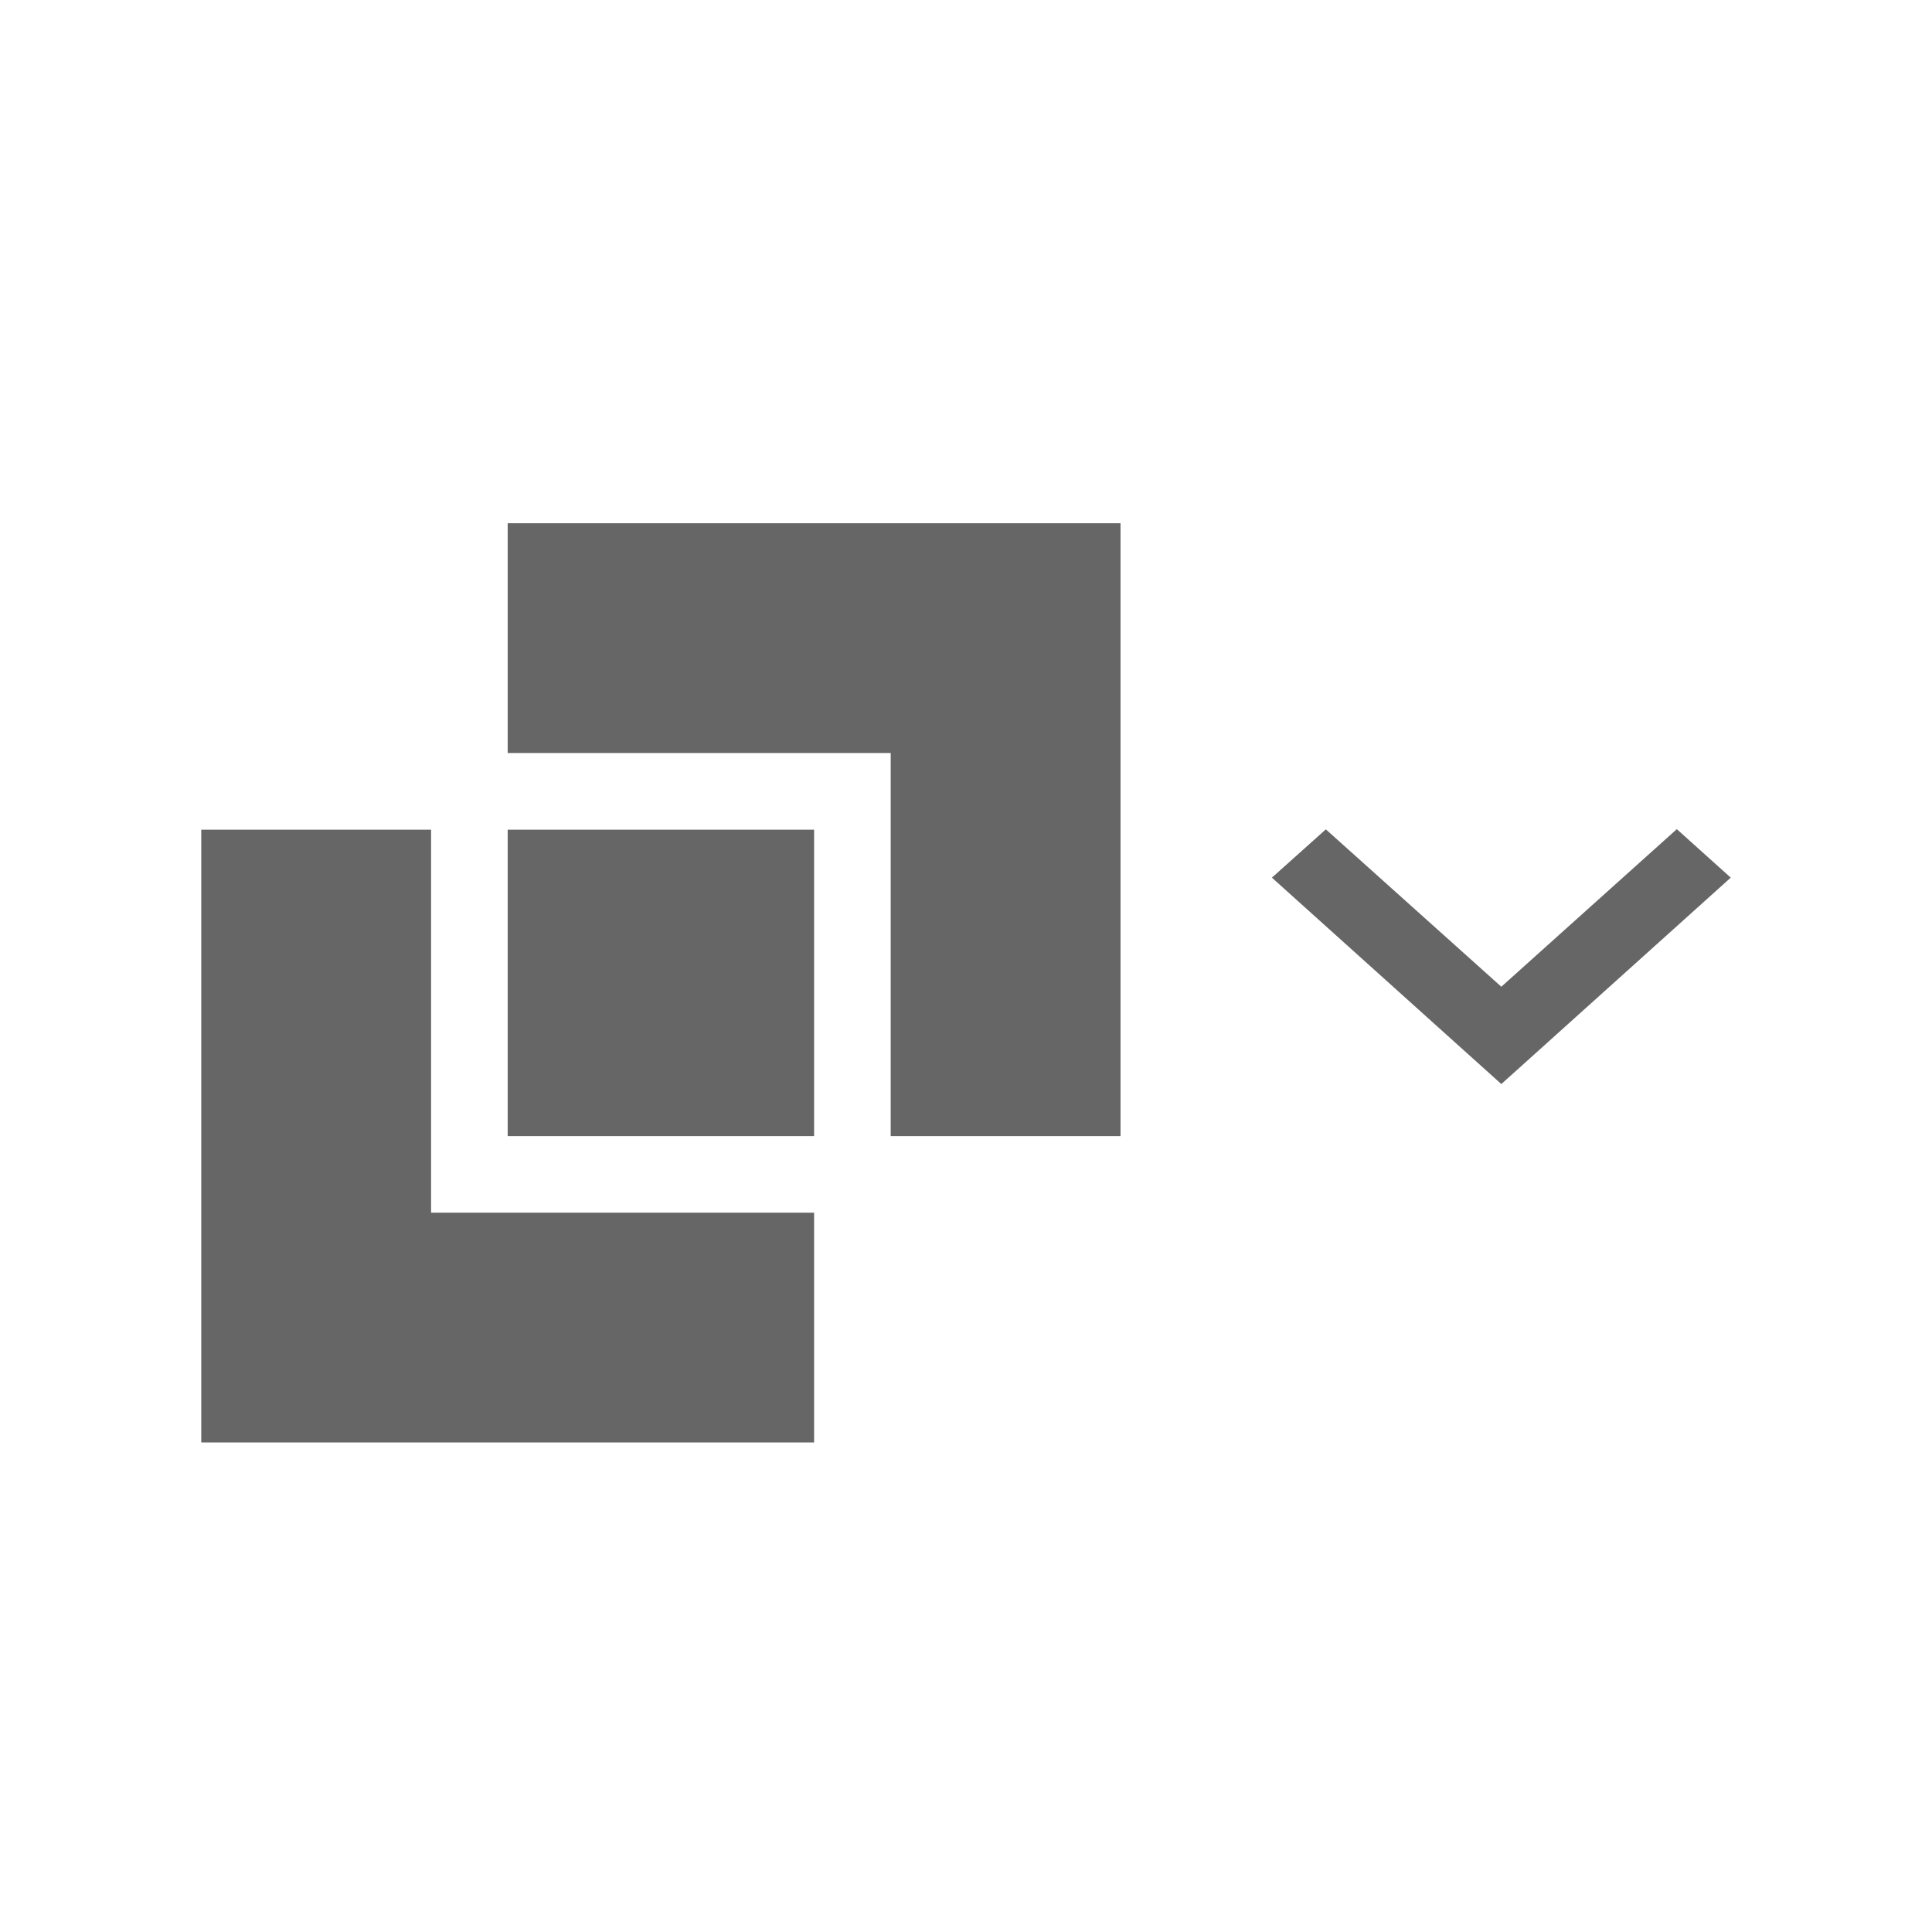 <svg xmlns="http://www.w3.org/2000/svg" xmlns:xlink="http://www.w3.org/1999/xlink" width="40" height="40" viewBox="0 0 48 48">
  <defs>
    <clipPath id="clip-path">
      <rect id="Rectangle_154661" data-name="Rectangle 154661" width="48" height="48"/>
    </clipPath>
  </defs>
  <g id="Group_By" data-name="Group By" clip-path="url(#clip-path)">
    <rect width="48" height="48" fill="rgba(255,255,255,0)"/>
    <g id="forcast" clip-path="url(#clip-path)">
      <rect id="Rectangle_154660" data-name="Rectangle 154660" width="48" height="48" fill="rgba(255,255,255,0)"/>
    </g>
    <path id="Union_165" data-name="Union 165" d="M0,22.838V7.613H5.71v9.516h9.516v5.709Zm17.129-7.612V5.709H7.613V0H22.839V15.226Zm-9.516,0V7.613h7.613v7.613ZM26.6,8.805l1.34-1.2L32.3,11.515,36.66,7.6,38,8.805l-5.7,5.128Z" transform="translate(5 13)" fill="#666666"/>
  </g>
</svg>
